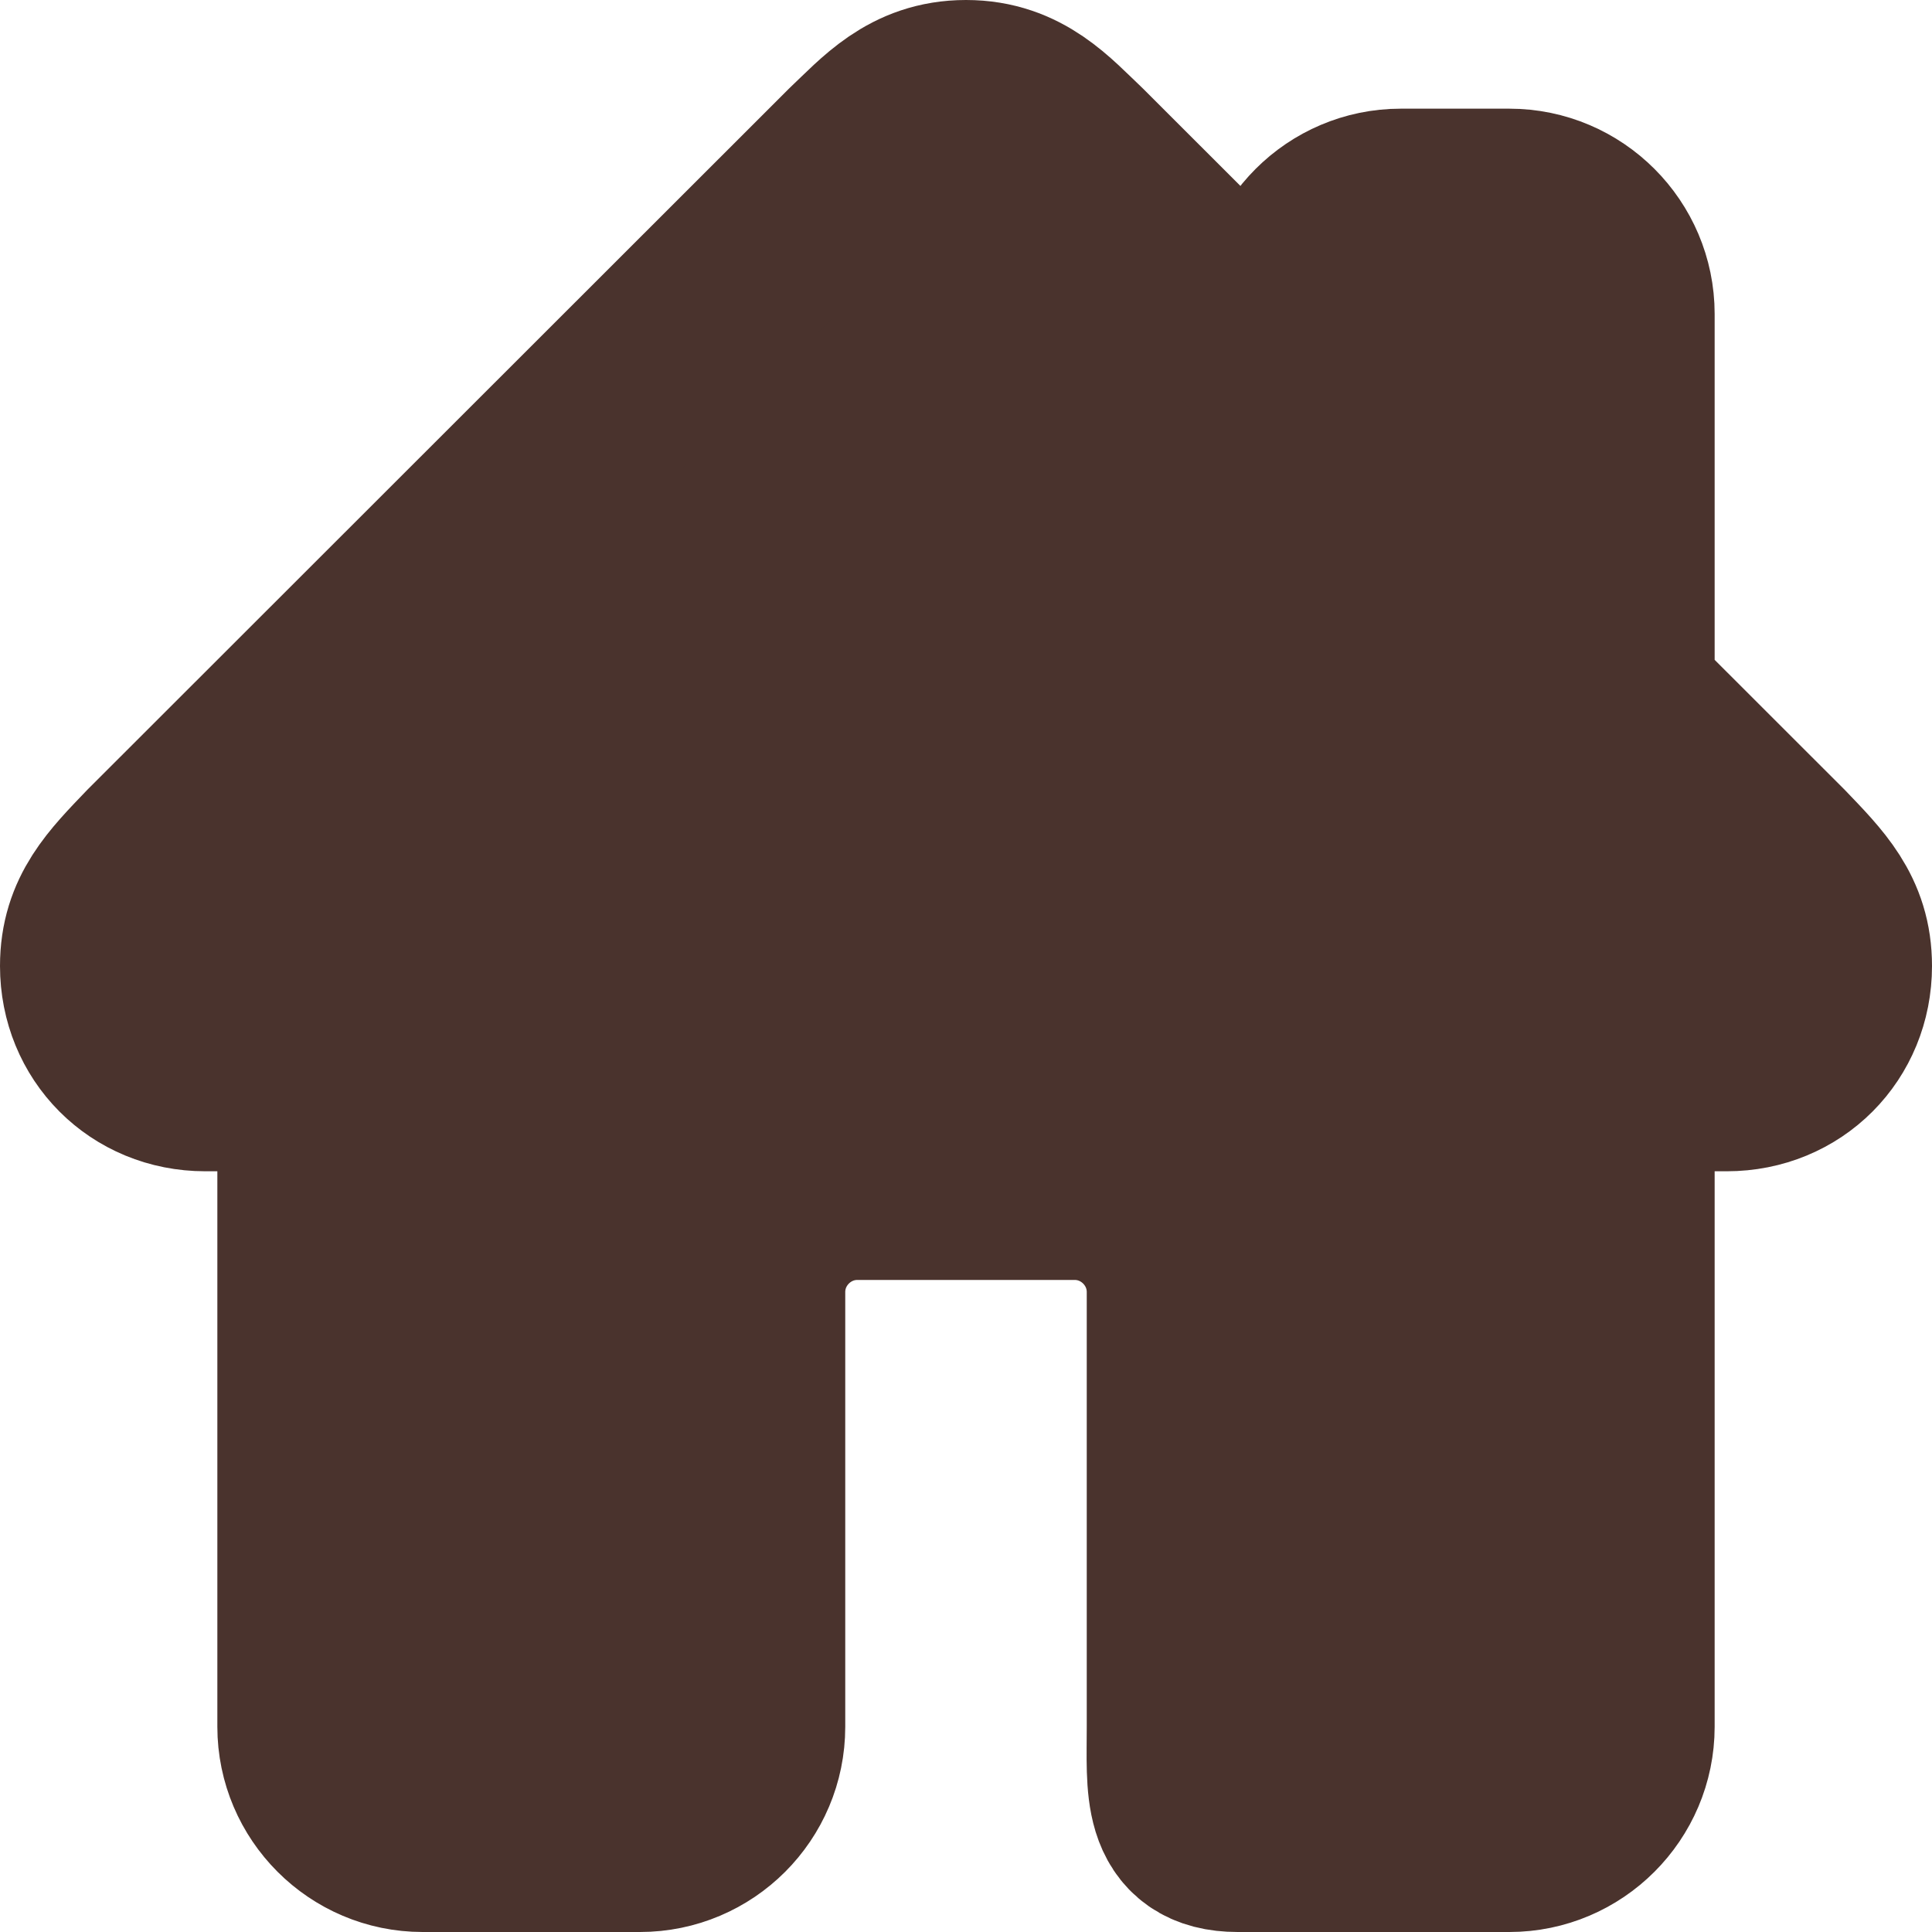 <svg width="20" height="20" viewBox="0 0 20 20" fill="none" xmlns="http://www.w3.org/2000/svg">
<path d="M18.381 8.875L16.75 7.245V3.25C16.75 2.631 16.244 2.125 15.625 2.125H14.5C13.881 2.125 13.375 2.631 13.375 3.25V3.872L11.125 1.624C10.818 1.334 10.537 1 10 1C9.463 1 9.182 1.334 8.875 1.624L1.619 8.875C1.268 9.241 1 9.507 1 10C1 10.633 1.486 11.125 2.125 11.125H3.25V17.875C3.25 18.494 3.756 19 4.375 19H6.625C7.246 19 7.75 18.496 7.75 17.875V13.375C7.75 12.756 8.256 12.25 8.875 12.25H11.125C11.744 12.25 12.25 12.756 12.25 13.375V17.875C12.25 18.496 12.191 19 12.812 19H15.625C16.244 19 16.75 18.494 16.75 17.875V11.125H17.875C18.514 11.125 19 10.633 19 10C19 9.507 18.732 9.241 18.381 8.875Z" fill="#4A332D" stroke="#4A332D" stroke-width="2" stroke-linejoin="round"/>
</svg>

